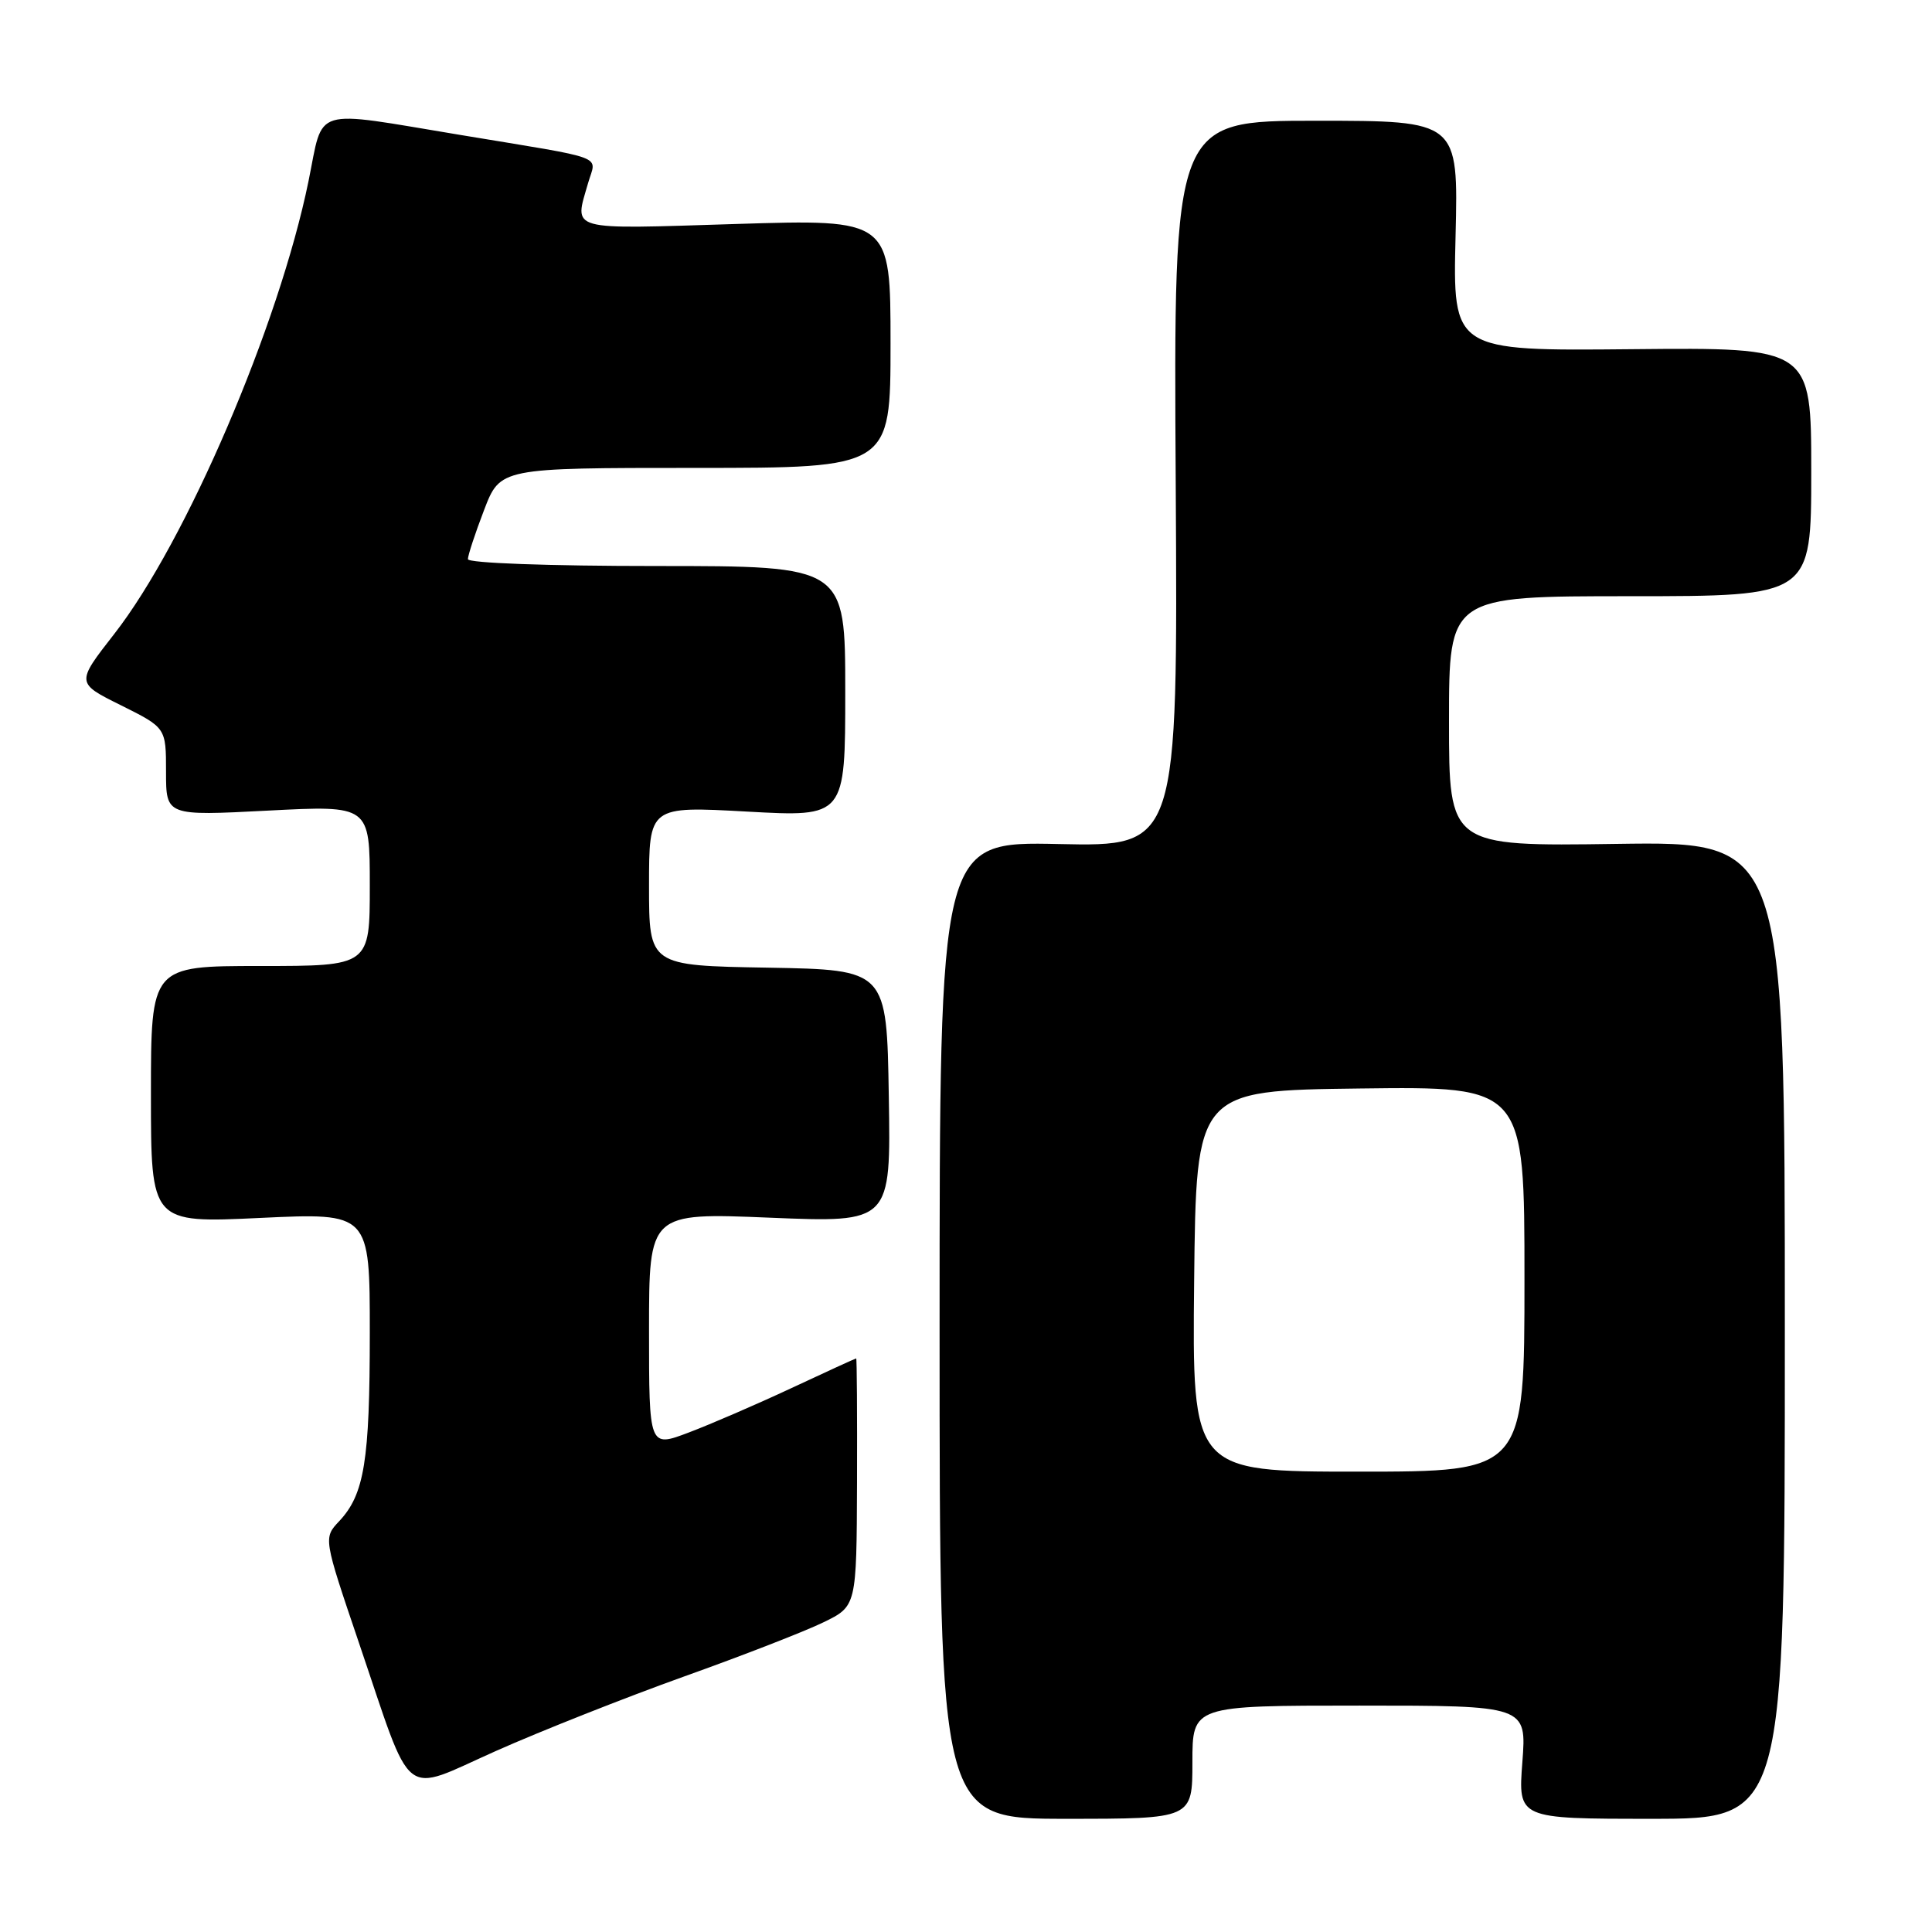 <?xml version="1.0" encoding="UTF-8" standalone="no"?>
<!DOCTYPE svg PUBLIC "-//W3C//DTD SVG 1.1//EN" "http://www.w3.org/Graphics/SVG/1.1/DTD/svg11.dtd" >
<svg xmlns="http://www.w3.org/2000/svg" xmlns:xlink="http://www.w3.org/1999/xlink" version="1.1" viewBox="0 0 256 256">
 <g >
 <path fill="currentColor"
d=" M 158.00 233.50 C 158.00 226.00 158.00 226.00 180.14 226.00 C 202.29 226.00 202.29 226.00 201.72 233.50 C 201.15 241.00 201.15 241.00 218.83 241.00 C 236.50 241.00 236.50 241.00 236.50 176.25 C 236.50 111.50 236.50 111.50 214.25 111.82 C 192.00 112.14 192.00 112.14 192.00 95.57 C 192.00 79.00 192.00 79.00 216.00 79.00 C 240.00 79.00 240.00 79.00 240.00 62.52 C 240.00 46.04 240.00 46.04 216.25 46.27 C 192.50 46.50 192.50 46.50 192.87 31.25 C 193.24 16.00 193.24 16.00 174.37 16.00 C 155.50 16.00 155.50 16.00 155.79 64.09 C 156.07 112.18 156.07 112.18 140.29 111.84 C 124.50 111.50 124.50 111.50 124.50 176.25 C 124.50 241.00 124.50 241.00 141.25 241.00 C 158.00 241.00 158.00 241.00 158.00 233.50 Z  M 90.60 222.16 C 98.36 219.39 106.69 216.15 109.10 214.97 C 113.50 212.83 113.50 212.83 113.56 196.42 C 113.59 187.39 113.54 180.00 113.45 180.00 C 113.35 180.00 109.50 181.76 104.89 183.92 C 100.27 186.08 94.14 188.73 91.25 189.82 C 86.00 191.81 86.00 191.81 86.00 176.25 C 86.00 160.69 86.00 160.69 102.02 161.35 C 118.05 162.01 118.05 162.01 117.77 145.25 C 117.50 128.50 117.50 128.50 101.75 128.22 C 86.00 127.95 86.00 127.95 86.00 117.38 C 86.00 106.82 86.00 106.82 99.00 107.54 C 112.00 108.26 112.00 108.26 112.00 91.63 C 112.00 75.00 112.00 75.00 87.00 75.00 C 72.63 75.00 62.00 74.61 62.00 74.09 C 62.00 73.59 62.96 70.66 64.14 67.59 C 66.28 62.00 66.28 62.00 92.14 62.00 C 118.00 62.00 118.00 62.00 118.00 45.52 C 118.00 29.04 118.00 29.04 97.50 29.68 C 75.00 30.38 76.08 30.68 77.93 24.24 C 79.01 20.48 80.85 21.17 61.00 17.88 C 41.05 14.58 42.92 14.01 40.88 24.00 C 36.97 43.10 24.66 71.80 15.14 84.00 C 10.07 90.50 10.07 90.50 16.04 93.46 C 22.00 96.43 22.00 96.43 22.00 102.27 C 22.00 108.11 22.00 108.11 35.50 107.41 C 49.00 106.71 49.00 106.71 49.00 117.35 C 49.00 128.00 49.00 128.00 34.50 128.00 C 20.00 128.00 20.00 128.00 20.00 145.03 C 20.00 162.07 20.00 162.07 34.50 161.38 C 49.00 160.70 49.00 160.70 49.00 176.60 C 49.00 193.58 48.28 198.01 44.95 201.56 C 42.85 203.79 42.85 203.79 47.55 217.65 C 54.83 239.08 53.02 237.66 65.72 232.01 C 71.65 229.37 82.85 224.94 90.60 222.16 Z  M 158.23 169.75 C 158.50 144.50 158.50 144.50 180.25 144.23 C 202.00 143.96 202.00 143.96 202.00 169.48 C 202.00 195.00 202.00 195.00 179.98 195.00 C 157.97 195.00 157.97 195.00 158.23 169.75 Z "/>
</g>
</svg>